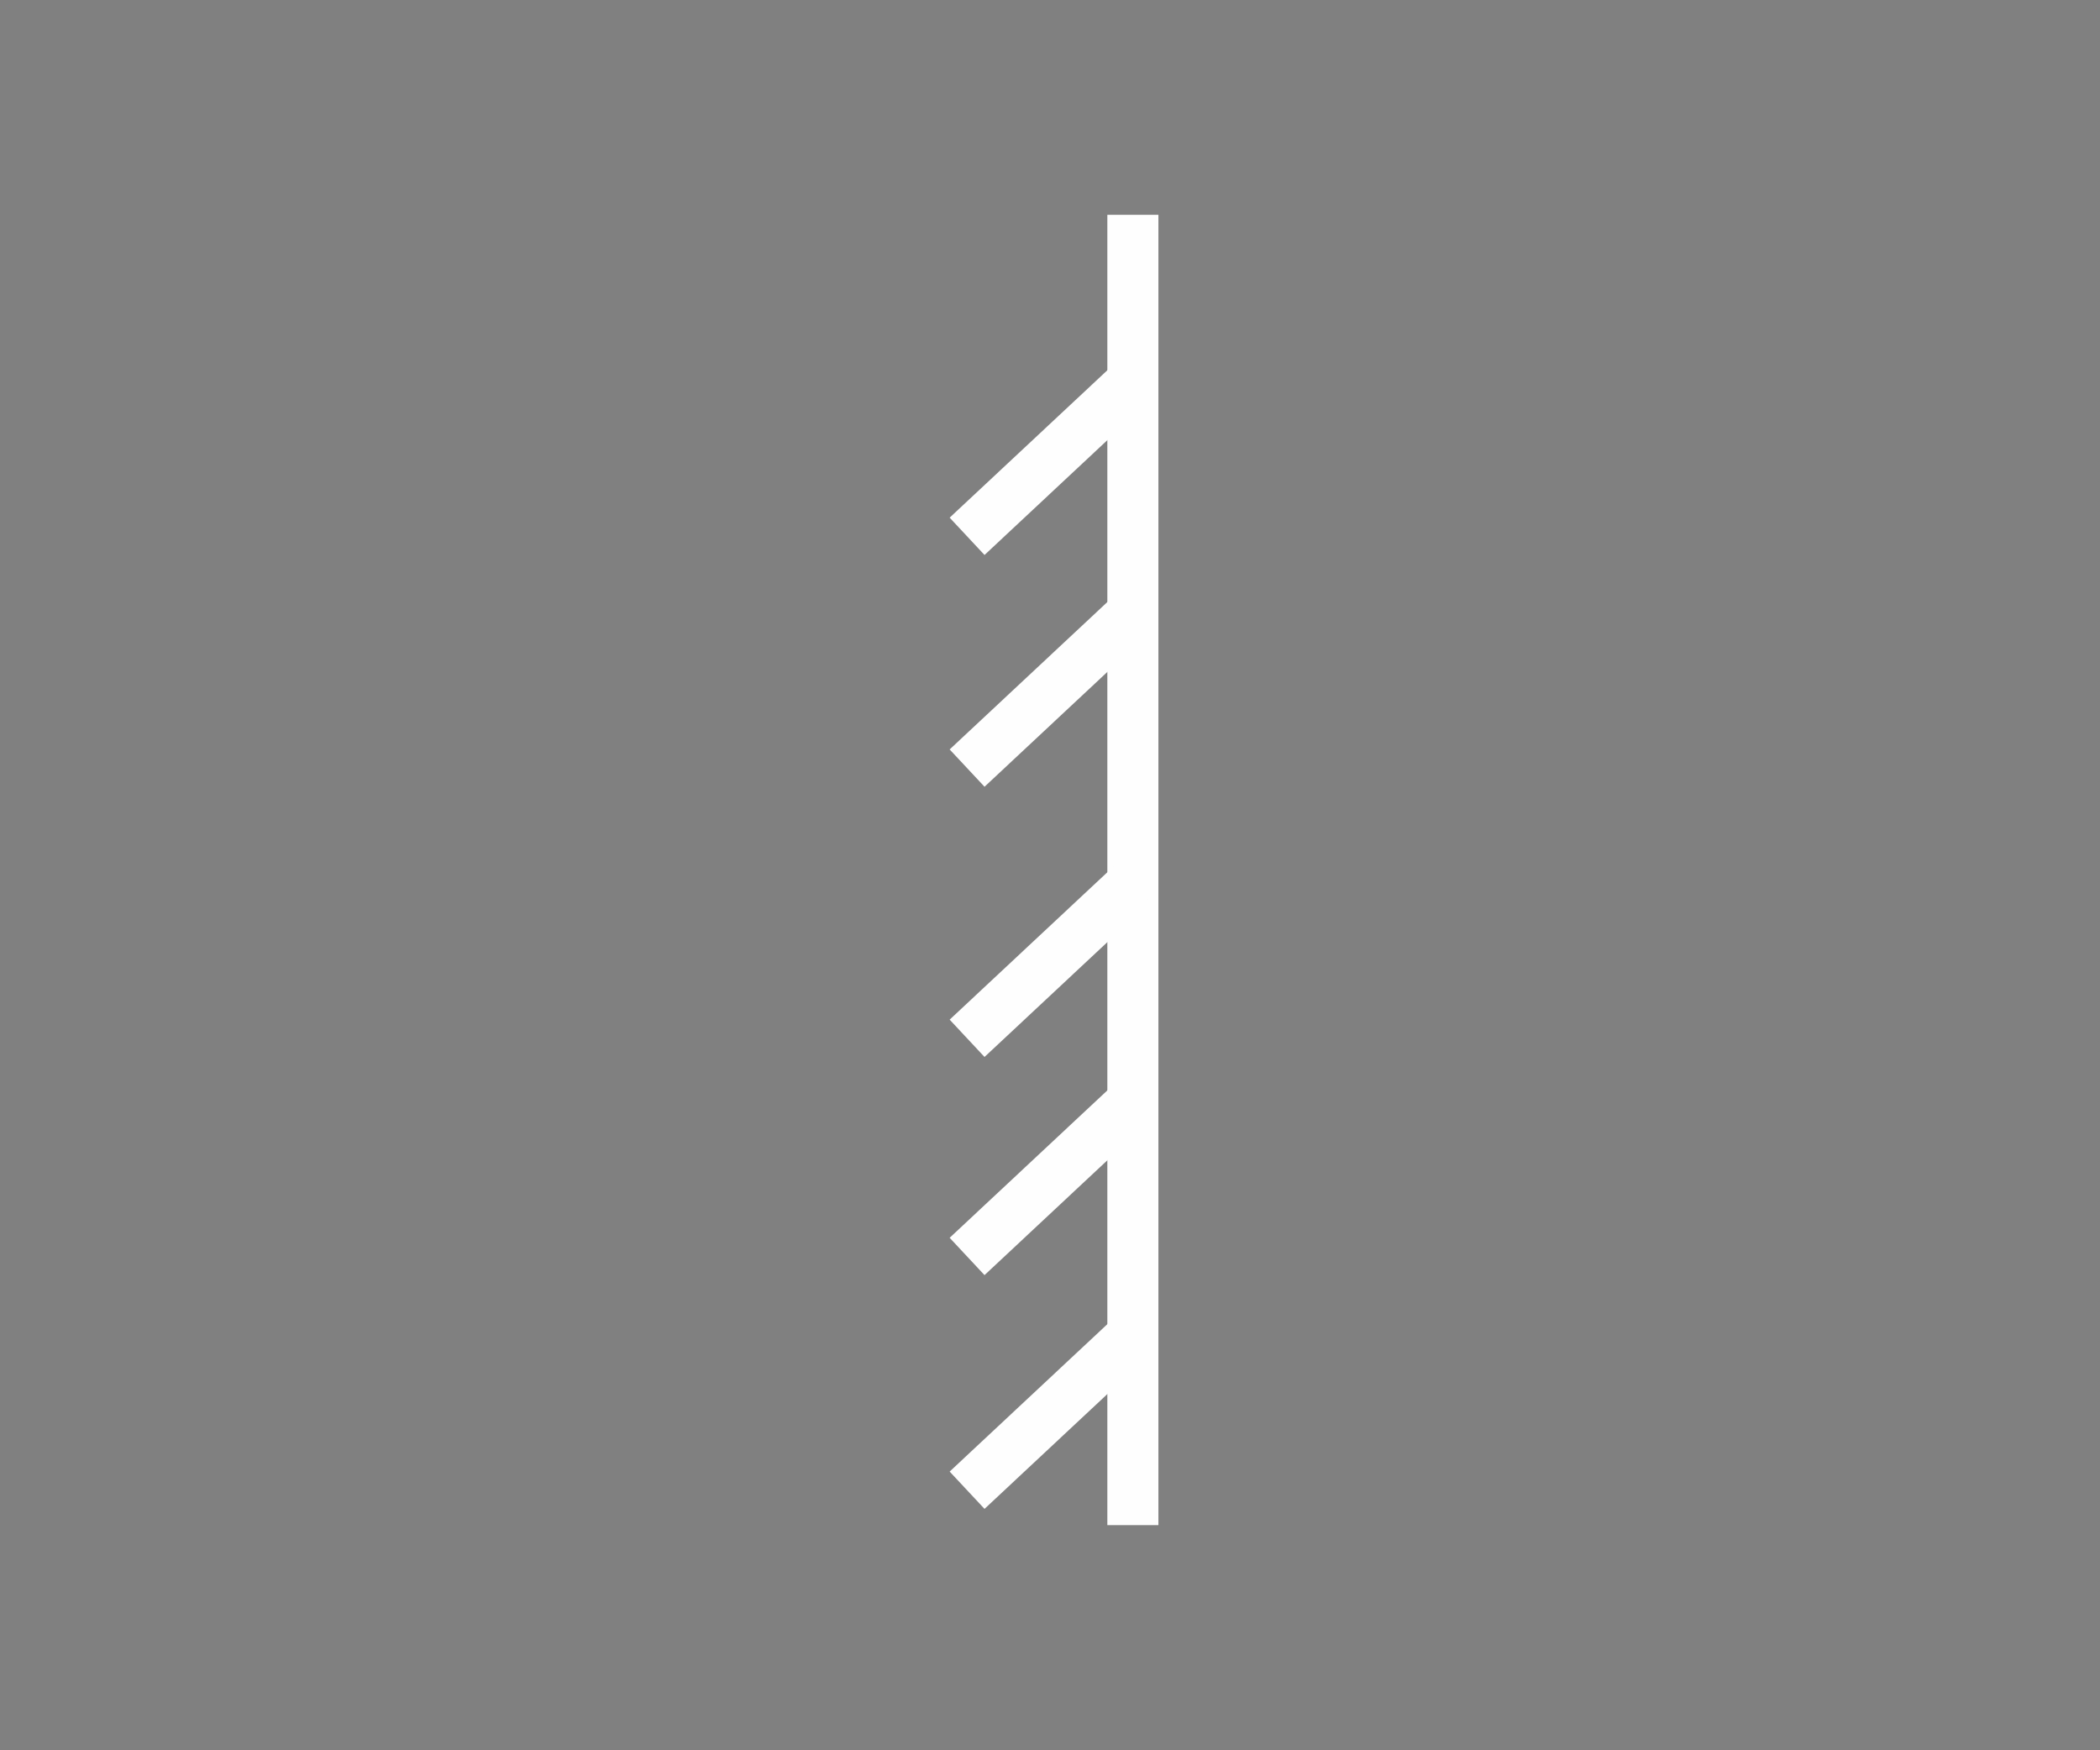 <?xml version="1.0" encoding="UTF-8"?>
<!DOCTYPE svg PUBLIC "-//W3C//DTD SVG 1.1//EN" "http://www.w3.org/Graphics/SVG/1.1/DTD/svg11.dtd">
<!-- Creator: CorelDRAW X5 -->
<svg xmlns="http://www.w3.org/2000/svg" xml:space="preserve" width="60px" height="50px" style="shape-rendering:geometricPrecision; text-rendering:geometricPrecision; image-rendering:optimizeQuality; fill-rule:evenodd; clip-rule:evenodd"
viewBox="0 0 60 50"
 xmlns:xlink="http://www.w3.org/1999/xlink">
 <rect x="0" y="0" width="60" height="50" fill="#808080" stroke="none"/>
 <defs>
  <style type="text/css">
   <![CDATA[
    .str0 {stroke:#373435;stroke-width:0.9}
    .str2 {stroke:#201E1E;stroke-width:0.9}
    .str4 {stroke:#373435;stroke-width:1.459}
    .str3 {stroke:#FEFEFE;stroke-width:1.459}
    .str1 {stroke:#373435;stroke-width:2.362}
    .fil1 {fill:none}
    .fil4 {fill:none;fill-rule:nonzero}
    .fil2 {fill:#373435}
    .fil6 {fill:#201E1E}
    .fil0 {fill:#96989A}
    .fil5 {fill:#BDBFC1}
    .fil3 {fill:#373435;fill-rule:nonzero}
   ]]>
  </style>
 </defs>
 <g id="Слой_x0020_1">
  <rect class="fil0" x="-147.195" y="3.75" width="60" height="50.002"/>
  <g id="_340105080">
   <line id="_340105896" class="fil1 str0" x1="-71.965" y1="22.608" x2="-71.965" y2= "36.056" />
   <line id="_340105800" class="fil1 str0" x1="-45.377" y1="8.849" x2="-45.377" y2= "36.056" />
   <line id="_340105704" class="fil1 str0" x1="-32.147" y1="2.003" x2="-32.147" y2= "36.056" />
   <line id="_340105608" class="fil1 str0" x1="-71.965" y1="22.608" x2="-32.147" y2= "2.003" />
   <polygon id="_340105512" class="fil2 str0" points="-71.964,43.353 -70.395,39.704 -68.824,36.055 -71.964,36.055 -75.105,36.055 -73.534,39.704 "/>
   <polygon id="_340105416" class="fil2 str0" points="-45.38,43.353 -43.809,39.704 -42.237,36.055 -45.38,36.055 -48.517,36.055 -46.946,39.704 "/>
   <polygon id="_340105320" class="fil2 str0" points="-32.146,43.353 -30.575,39.704 -29.009,36.055 -32.146,36.055 -35.285,36.055 -33.717,39.704 "/>
   <line id="_340105200" class="fil1 str0" x1="-59.244" y1="16.026" x2="-59.244" y2= "36.056" />
   <polygon id="_340105128" class="fil2 str0" points="-59.245,43.353 -57.673,39.704 -56.106,36.055 -59.245,36.055 -62.382,36.055 -60.814,39.704 "/>
  </g>
  <line class="fil1 str0" x1="-182.401" y1="43.476" x2="-156.27" y2= "43.476" />
  <path class="fil1 str0" d="M-168.142 43.479c0,-7.569 -6.135,-13.704 -13.703,-13.704 -0.05,0 -0.099,0 -0.149,0.001"/>
  <path class="fil3" d="M-164.575 24.569l1.283 0c-0.326,1.022 -0.626,2.257 -0.9,3.702 0.327,1.795 0.627,3.032 0.9,3.705l-1.247 0c-0.2,-0.464 -0.352,-0.917 -0.455,-1.352 -0.386,1.012 -1.193,1.519 -2.419,1.519 -0.931,0 -1.678,-0.347 -2.248,-1.045 -0.567,-0.697 -0.85,-1.645 -0.85,-2.841 0,-1.226 0.286,-2.176 0.855,-2.848 0.569,-0.673 1.324,-1.009 2.264,-1.009 0.581,0 1.055,0.118 1.422,0.352 0.366,0.236 0.709,0.593 1.025,1.071 0.034,-0.162 0.155,-0.581 0.37,-1.254zm-2.61 0.872c-0.6,0 -1.074,0.24 -1.421,0.725 -0.35,0.484 -0.523,1.181 -0.523,2.091 0,0.891 0.164,1.586 0.495,2.093 0.331,0.508 0.79,0.762 1.381,0.762 0.576,0 1.057,-0.249 1.446,-0.75 0.385,-0.5 0.578,-1.219 0.578,-2.159 0,-0.912 -0.181,-1.6 -0.54,-2.065 -0.363,-0.464 -0.832,-0.697 -1.415,-0.697z"/>
  <path id="1" class="fil4 str1" d="M-164.575 24.569l1.283 0c-0.326,1.022 -0.626,2.257 -0.9,3.702 0.327,1.795 0.627,3.032 0.9,3.705l-1.247 0c-0.2,-0.464 -0.352,-0.917 -0.455,-1.352 -0.386,1.012 -1.193,1.519 -2.419,1.519 -0.931,0 -1.678,-0.347 -2.248,-1.045 -0.567,-0.697 -0.85,-1.645 -0.85,-2.841 0,-1.226 0.286,-2.176 0.855,-2.848 0.569,-0.673 1.324,-1.009 2.264,-1.009 0.581,0 1.055,0.118 1.422,0.352 0.366,0.236 0.709,0.593 1.025,1.071 0.034,-0.162 0.155,-0.581 0.37,-1.254zm-2.61 0.872c-0.6,0 -1.074,0.24 -1.421,0.725 -0.35,0.484 -0.523,1.181 -0.523,2.091 0,0.891 0.164,1.586 0.495,2.093 0.331,0.508 0.79,0.762 1.381,0.762 0.576,0 1.057,-0.249 1.446,-0.75 0.385,-0.5 0.578,-1.219 0.578,-2.159 0,-0.912 -0.181,-1.6 -0.54,-2.065 -0.363,-0.464 -0.832,-0.697 -1.415,-0.697z"/>
  <line class="fil1 str0" x1="-182.382" y1="2.923" x2="-182.382" y2= "36.657" />
  <polygon class="fil2 str0" points="-182.381,42.517 -180.565,38.289 -178.747,34.063 -182.381,34.063 -186.017,34.063 -184.203,38.289 "/>
  <rect class="fil5" x="188.289" y="-13.125" width="50.002" height="50.002"/>
  <g id="_340105368">
   <line id="_340106760" class="fil1 str2" x1="102.695" y1="15.356" x2="102.695" y2= "36.187" />
   <line id="_340106664" class="fil1 str2" x1="128.732" y1="15.356" x2="128.732" y2= "36.187" />
   <line id="_340106568" class="fil1 str2" x1="141.689" y1="15.356" x2="141.689" y2= "36.187" />
   <line id="_340106472" class="fil1 str2" x1="102.695" y1="15.356" x2="141.689" y2= "15.356" />
   <polygon id="_340106376" class="fil6 str2" points="128.732,43.334 130.27,39.759 131.807,36.188 128.732,36.188 125.659,36.188 127.196,39.759 "/>
   <polygon id="_340106280" class="fil6 str2" points="141.689,43.334 143.227,39.759 144.764,36.188 141.689,36.188 138.614,36.188 140.15,39.759 "/>
   <line id="_340106184" class="fil1 str2" x1="115.153" y1="15.356" x2="115.153" y2= "36.187" />
   <polygon id="_340106088" class="fil6 str2" points="115.153,43.334 116.689,39.759 118.227,36.188 115.153,36.188 112.079,36.188 113.617,39.759 "/>
   <polygon id="_340105992" class="fil6 str2" points="102.695,43.334 104.232,39.759 105.771,36.188 102.695,36.188 99.621,36.188 101.157,39.759 "/>
  </g>
  <line class="fil1 str3" x1="32.368" y1="43.568" x2="32.368" y2= "6.135" />
  <line class="fil1 str3" x1="32.368" y1="38.144" x2="27.631" y2= "42.571" />
  <line class="fil1 str3" x1="32.368" y1="17.515" x2="27.631" y2= "21.942" />
  <line class="fil1 str3" x1="32.368" y1="31.466" x2="27.631" y2= "35.893" />
  <line class="fil1 str3" x1="32.368" y1="25.234" x2="27.631" y2= "29.661" />
  <line class="fil1 str3" x1="32.368" y1="10.894" x2="27.631" y2= "15.321" />
  <g id="_335264000">
   <line id="_340104528" class="fil1 str4" x1="266.966" y1="17.267" x2="260.381" y2= "27.635" />
   <line id="_422167912" class="fil1 str4" x1="273.191" y1="17.267" x2="279.776" y2= "27.635" />
   <circle id="_340103856" class="fil1 str4" cx="270.078" cy="13.564" r="4.839"/>
   <circle id="_340106232" class="fil1 str4" cx="282.371" cy="31.721" r="4.839"/>
   <circle id="_335263064" class="fil1 str4" cx="257.787" cy="31.721" r="4.839"/>
   <line id="_335274080" class="fil1 str4" x1="248.606" y1="36.559" x2="292.442" y2= "36.559" />
   <line id="_334797200" class="fil1 str4" x1="254.957" y1="36.559" x2="249.773" y2= "42.107" />
   <line id="_335261096" class="fil1 str4" x1="279.115" y1="36.559" x2="273.931" y2= "42.107" />
   <line id="_335274104" class="fil1 str4" x1="262.778" y1="36.559" x2="257.594" y2= "42.107" />
   <line id="_424064984" class="fil1 str4" x1="270.076" y1="36.559" x2="264.892" y2= "42.107" />
   <line id="_424066328" class="fil1 str4" x1="286.869" y1="36.559" x2="281.685" y2= "42.107" />
  </g>
  <g id="_424064552">
   <line id="_424064960" class="fil1 str4" x1="121.769" y1="-35.066" x2="121.782" y2= "-26.037" />
   <circle id="_424064528" class="fil1 str4" cx="121.769" cy="-40.208" r="5.143"/>
   <circle id="_424065896" class="fil1 str4" cx="121.781" cy="-20.91" r="5.143"/>
   <line id="_424063592" class="fil1 str4" x1="97.804" y1="-15.768" x2="145.757" y2= "-15.768" />
   <line id="_340105464" class="fil1 str4" x1="106.377" y1="-15.767" x2="100.867" y2= "-9.871" />
   <line id="_424063568" class="fil1 str4" x1="132.052" y1="-15.767" x2="126.544" y2= "-9.871" />
   <line id="_424065824" class="fil1 str4" x1="114.69" y1="-15.767" x2="109.179" y2= "-9.871" />
   <line id="_424061960" class="fil1 str4" x1="122.446" y1="-15.767" x2="116.936" y2= "-9.871" />
   <line id="_424062128" class="fil1 str4" x1="140.294" y1="-15.767" x2="134.784" y2= "-9.871" />
  </g>
 </g>
</svg>
